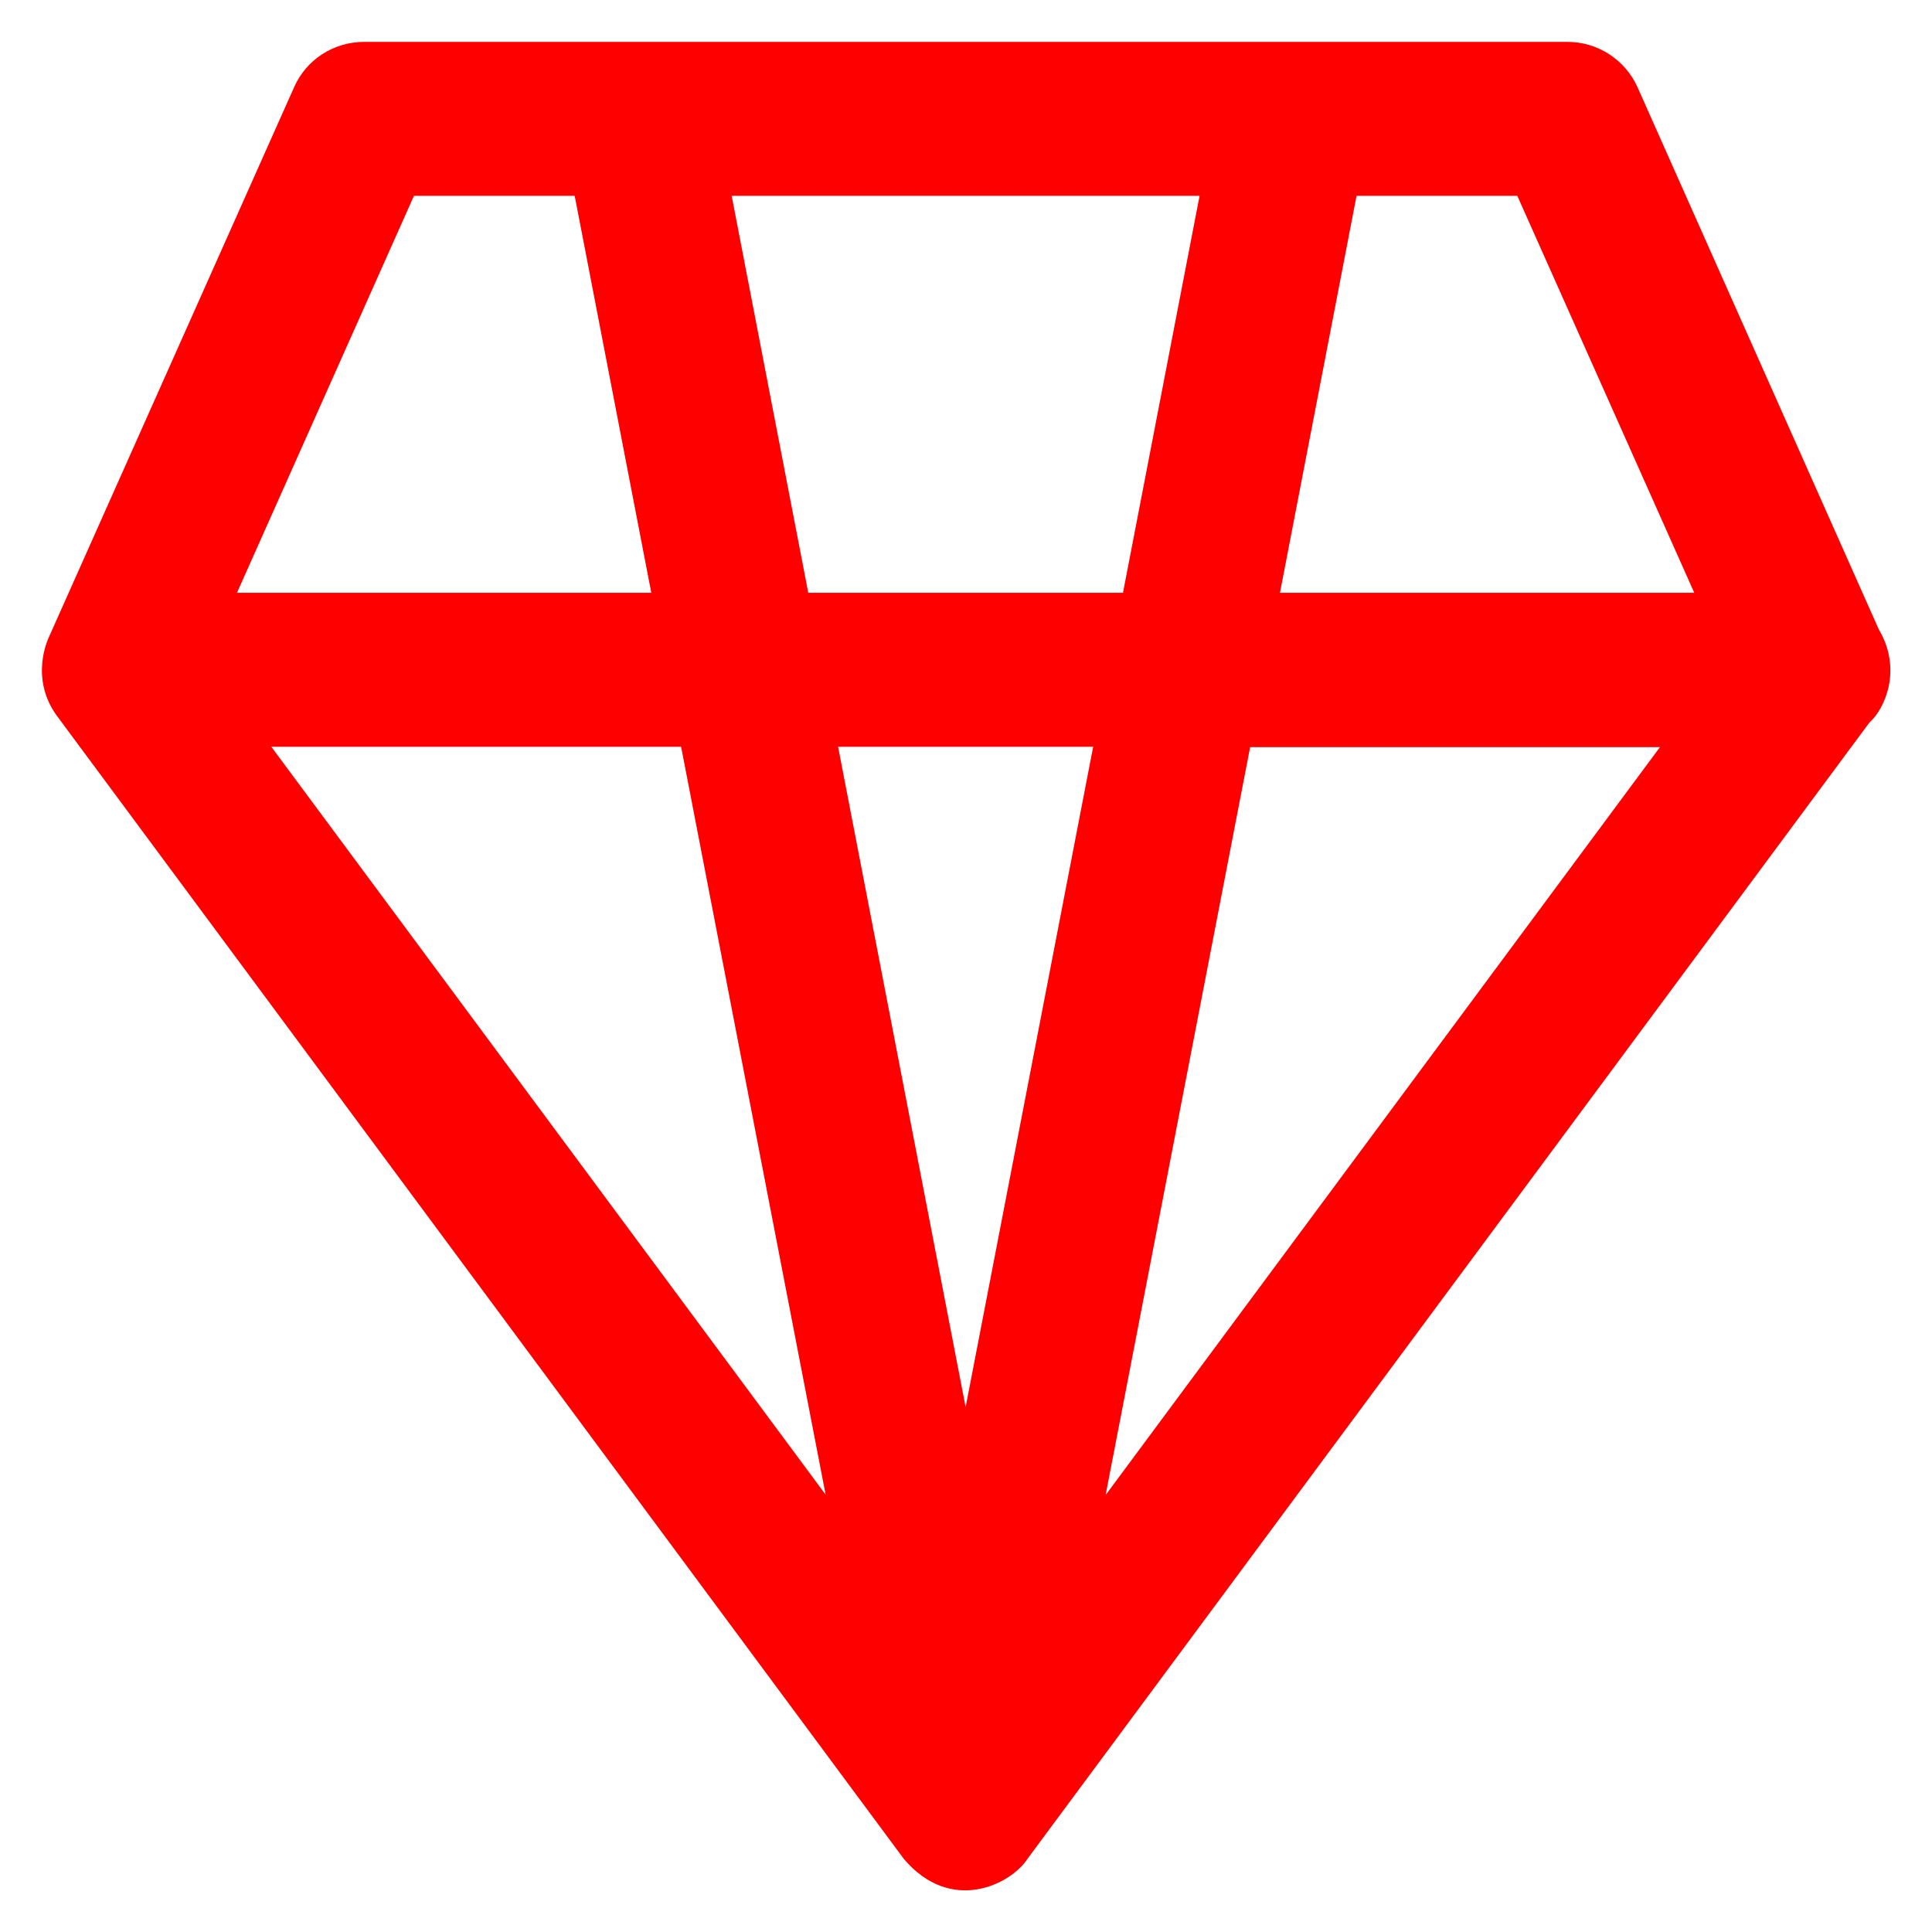 <?xml version='1.0' encoding='utf-8'?>
<!DOCTYPE svg PUBLIC '-//W3C//DTD SVG 1.1//EN' 'http://www.w3.org/Graphics/SVG/1.1/DTD/svg11.dtd'>
<!-- Uploaded to: SVG Repo, www.svgrepo.com, Generator: SVG Repo Mixer Tools -->
<svg fill="#FF0000" height="800px" width="800px" version="1.1" xmlns="http://www.w3.org/2000/svg" viewBox="0 0 512 512" xmlns:xlink="http://www.w3.org/1999/xlink" enable-background="new 0 0 512 512">
  <g>
    <path d="m497.9,166.8l-63.9-143.6c-3.3-7.4-10.6-12.1-18.6-12.1h-318.9c-8.1,0-15.4,4.7-18.6,12.1l-65.1,146c0,0.1-5,10.4 2.2,20.4l224.5,303c12.5,14.8 28.4,6.8 32.8,0l223.1-301.1c4.1-3.6 8.8-14.1 2.5-24.7zm-48.9-9.7h-109.8l20.3-105.2h42.6l46.9,105.2zm-226.9,40.8h67.6l-33.8,175-33.8-175zm-7.9-40.8l-20.3-105.2h124l-20.3,105.2h-83.4zm-104.5-105.2h42.6l20.3,105.2h-109.8l46.9-105.2zm70.8,146l38.3,198.2-146.9-198.2h108.6zm112.5,198.3l38.3-198.2h108.6l-146.9,198.2z"/>
  </g>
</svg>
